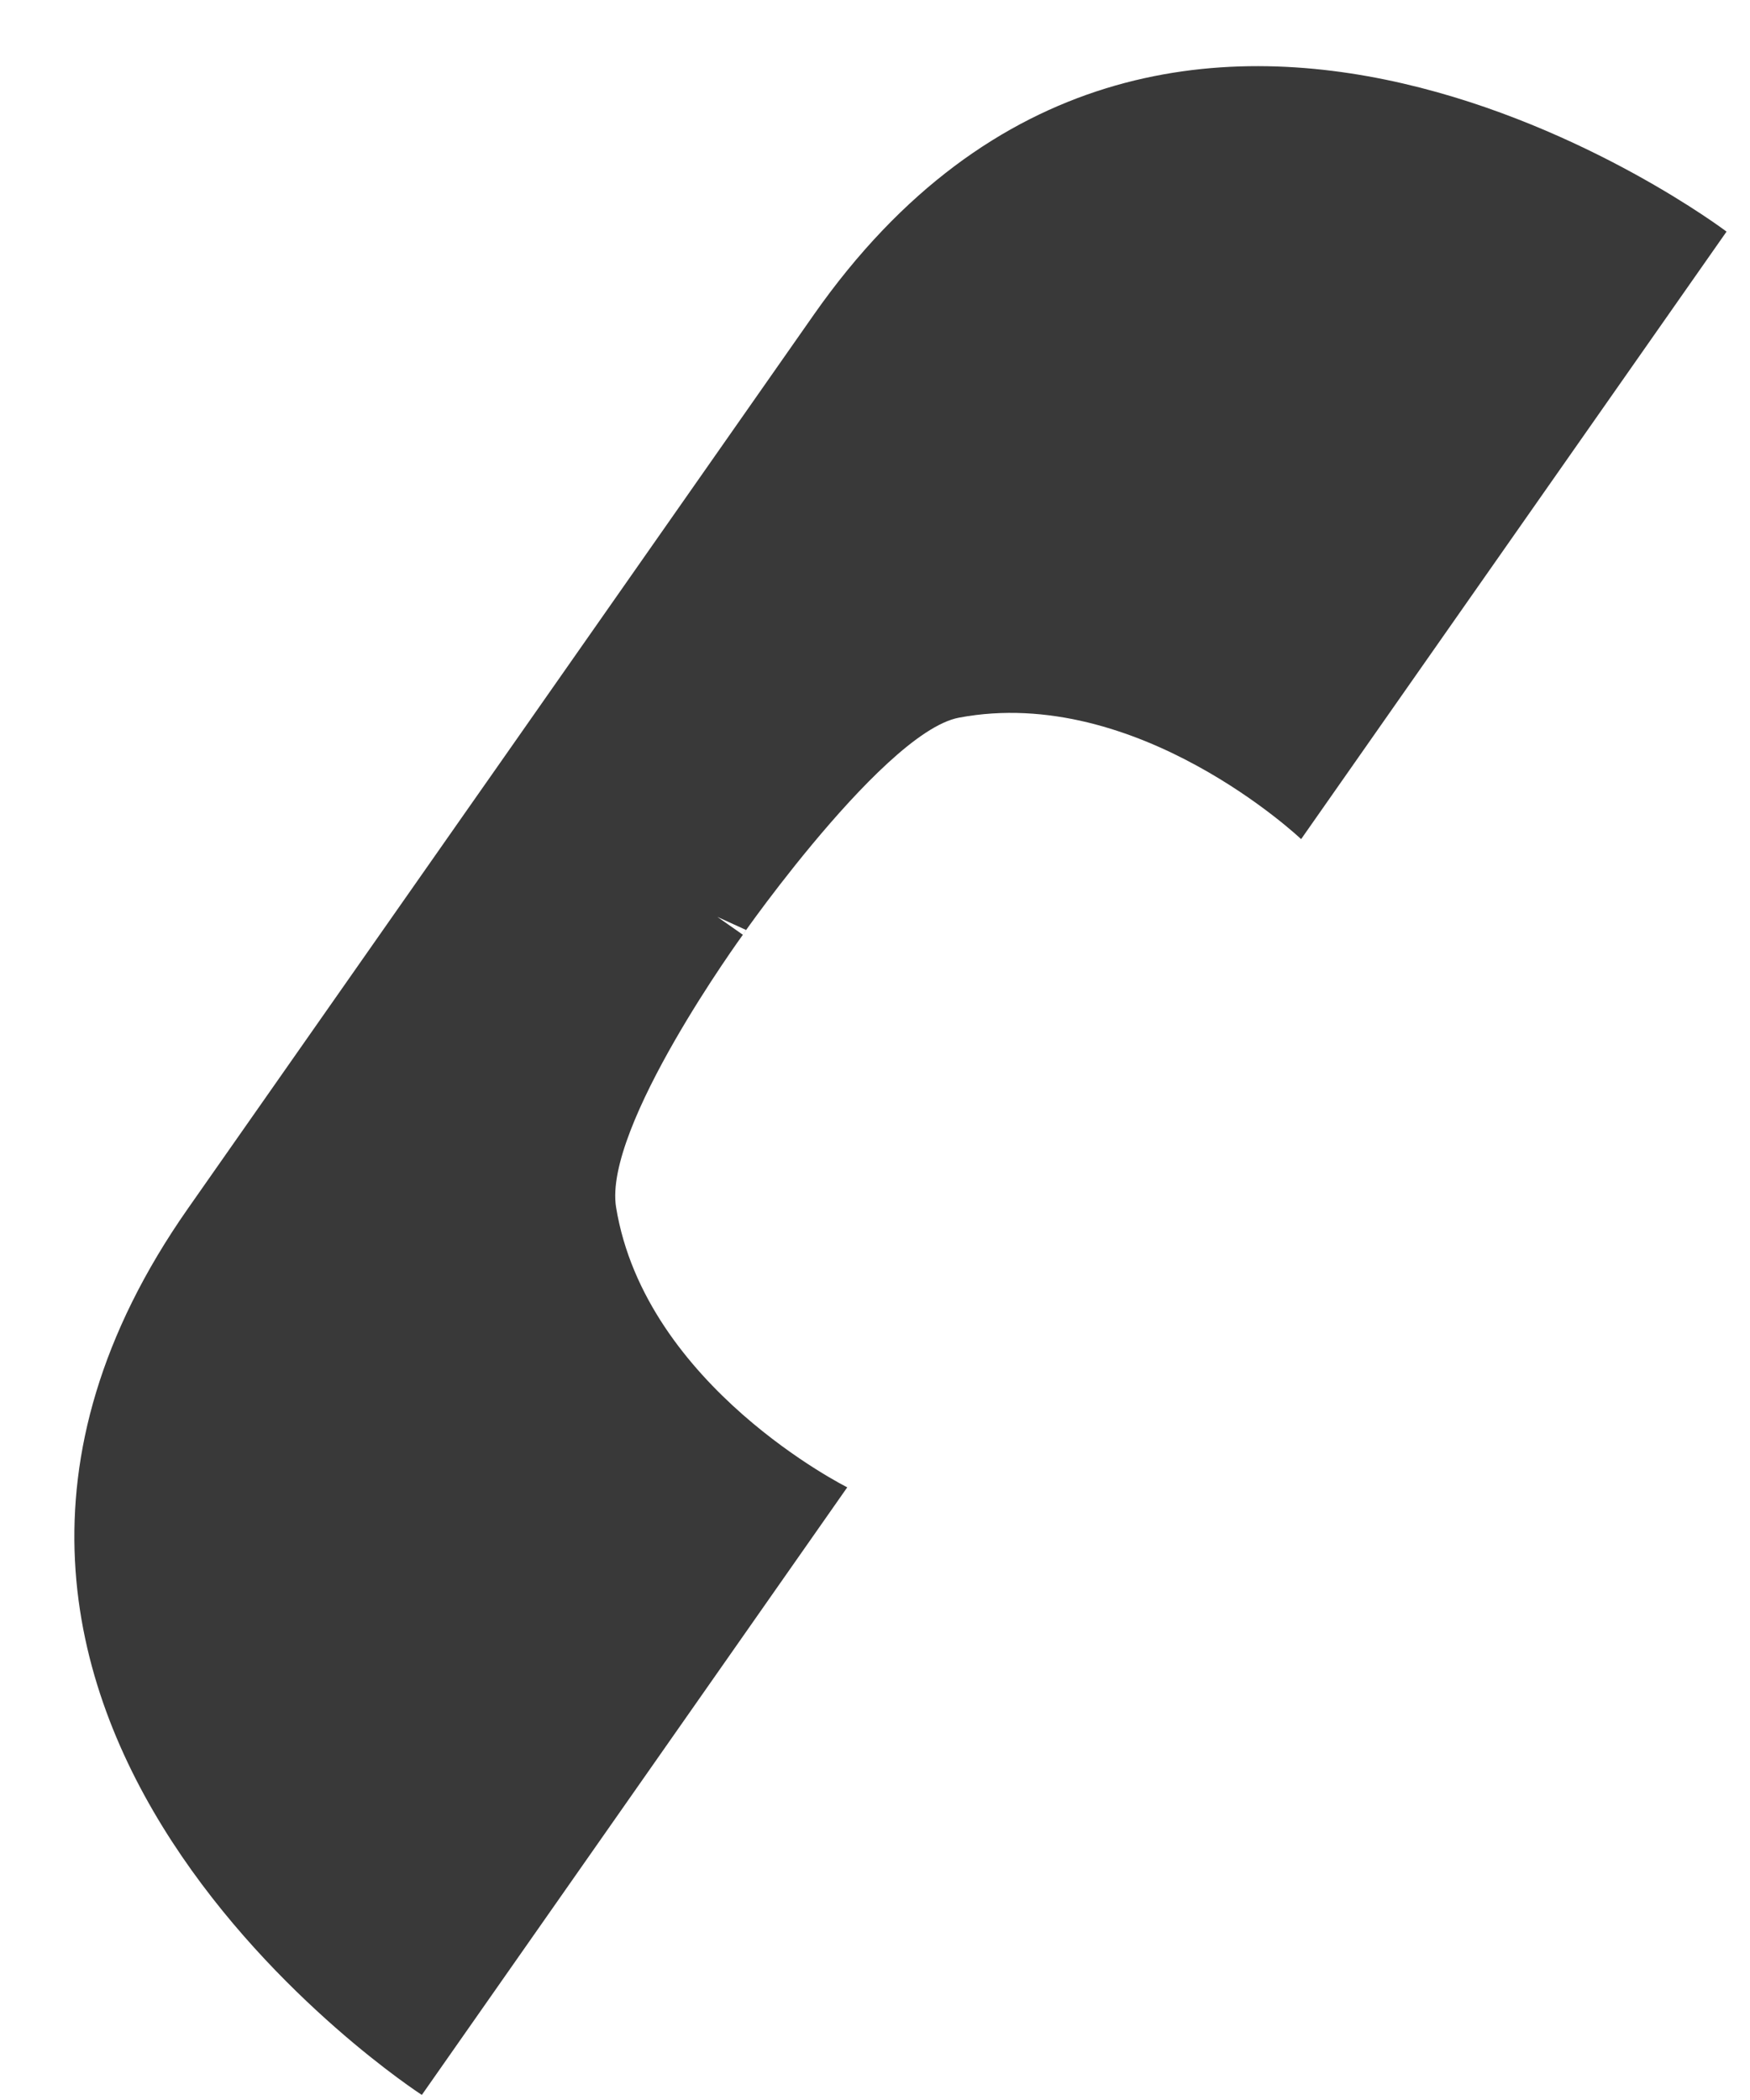 <?xml version="1.0" encoding="UTF-8" standalone="no"?>
<svg width="20" height="24" xmlns="http://www.w3.org/2000/svg">
    <path d="M5.381,9.195 L5.705,8.733 L9.299,3.599 C13.349,-2.185 19.732,2.647 19.732,2.647 L14.87,9.59 C14.87,9.59 12.999,7.817 10.959,8.202 C10.045,8.375 8.203,11.092 8.528,10.629 L8.199,10.479 L8.49,10.683 C8.49,10.683 6.891,12.88 7.041,13.798 C7.376,15.847 9.683,16.998 9.683,16.998 L4.821,23.942 C4.821,23.942 -1.902,19.596 2.147,13.813 L5.381,9.195 L5.381,9.195 L5.381,9.195" fill="#393939"/>
</svg>
